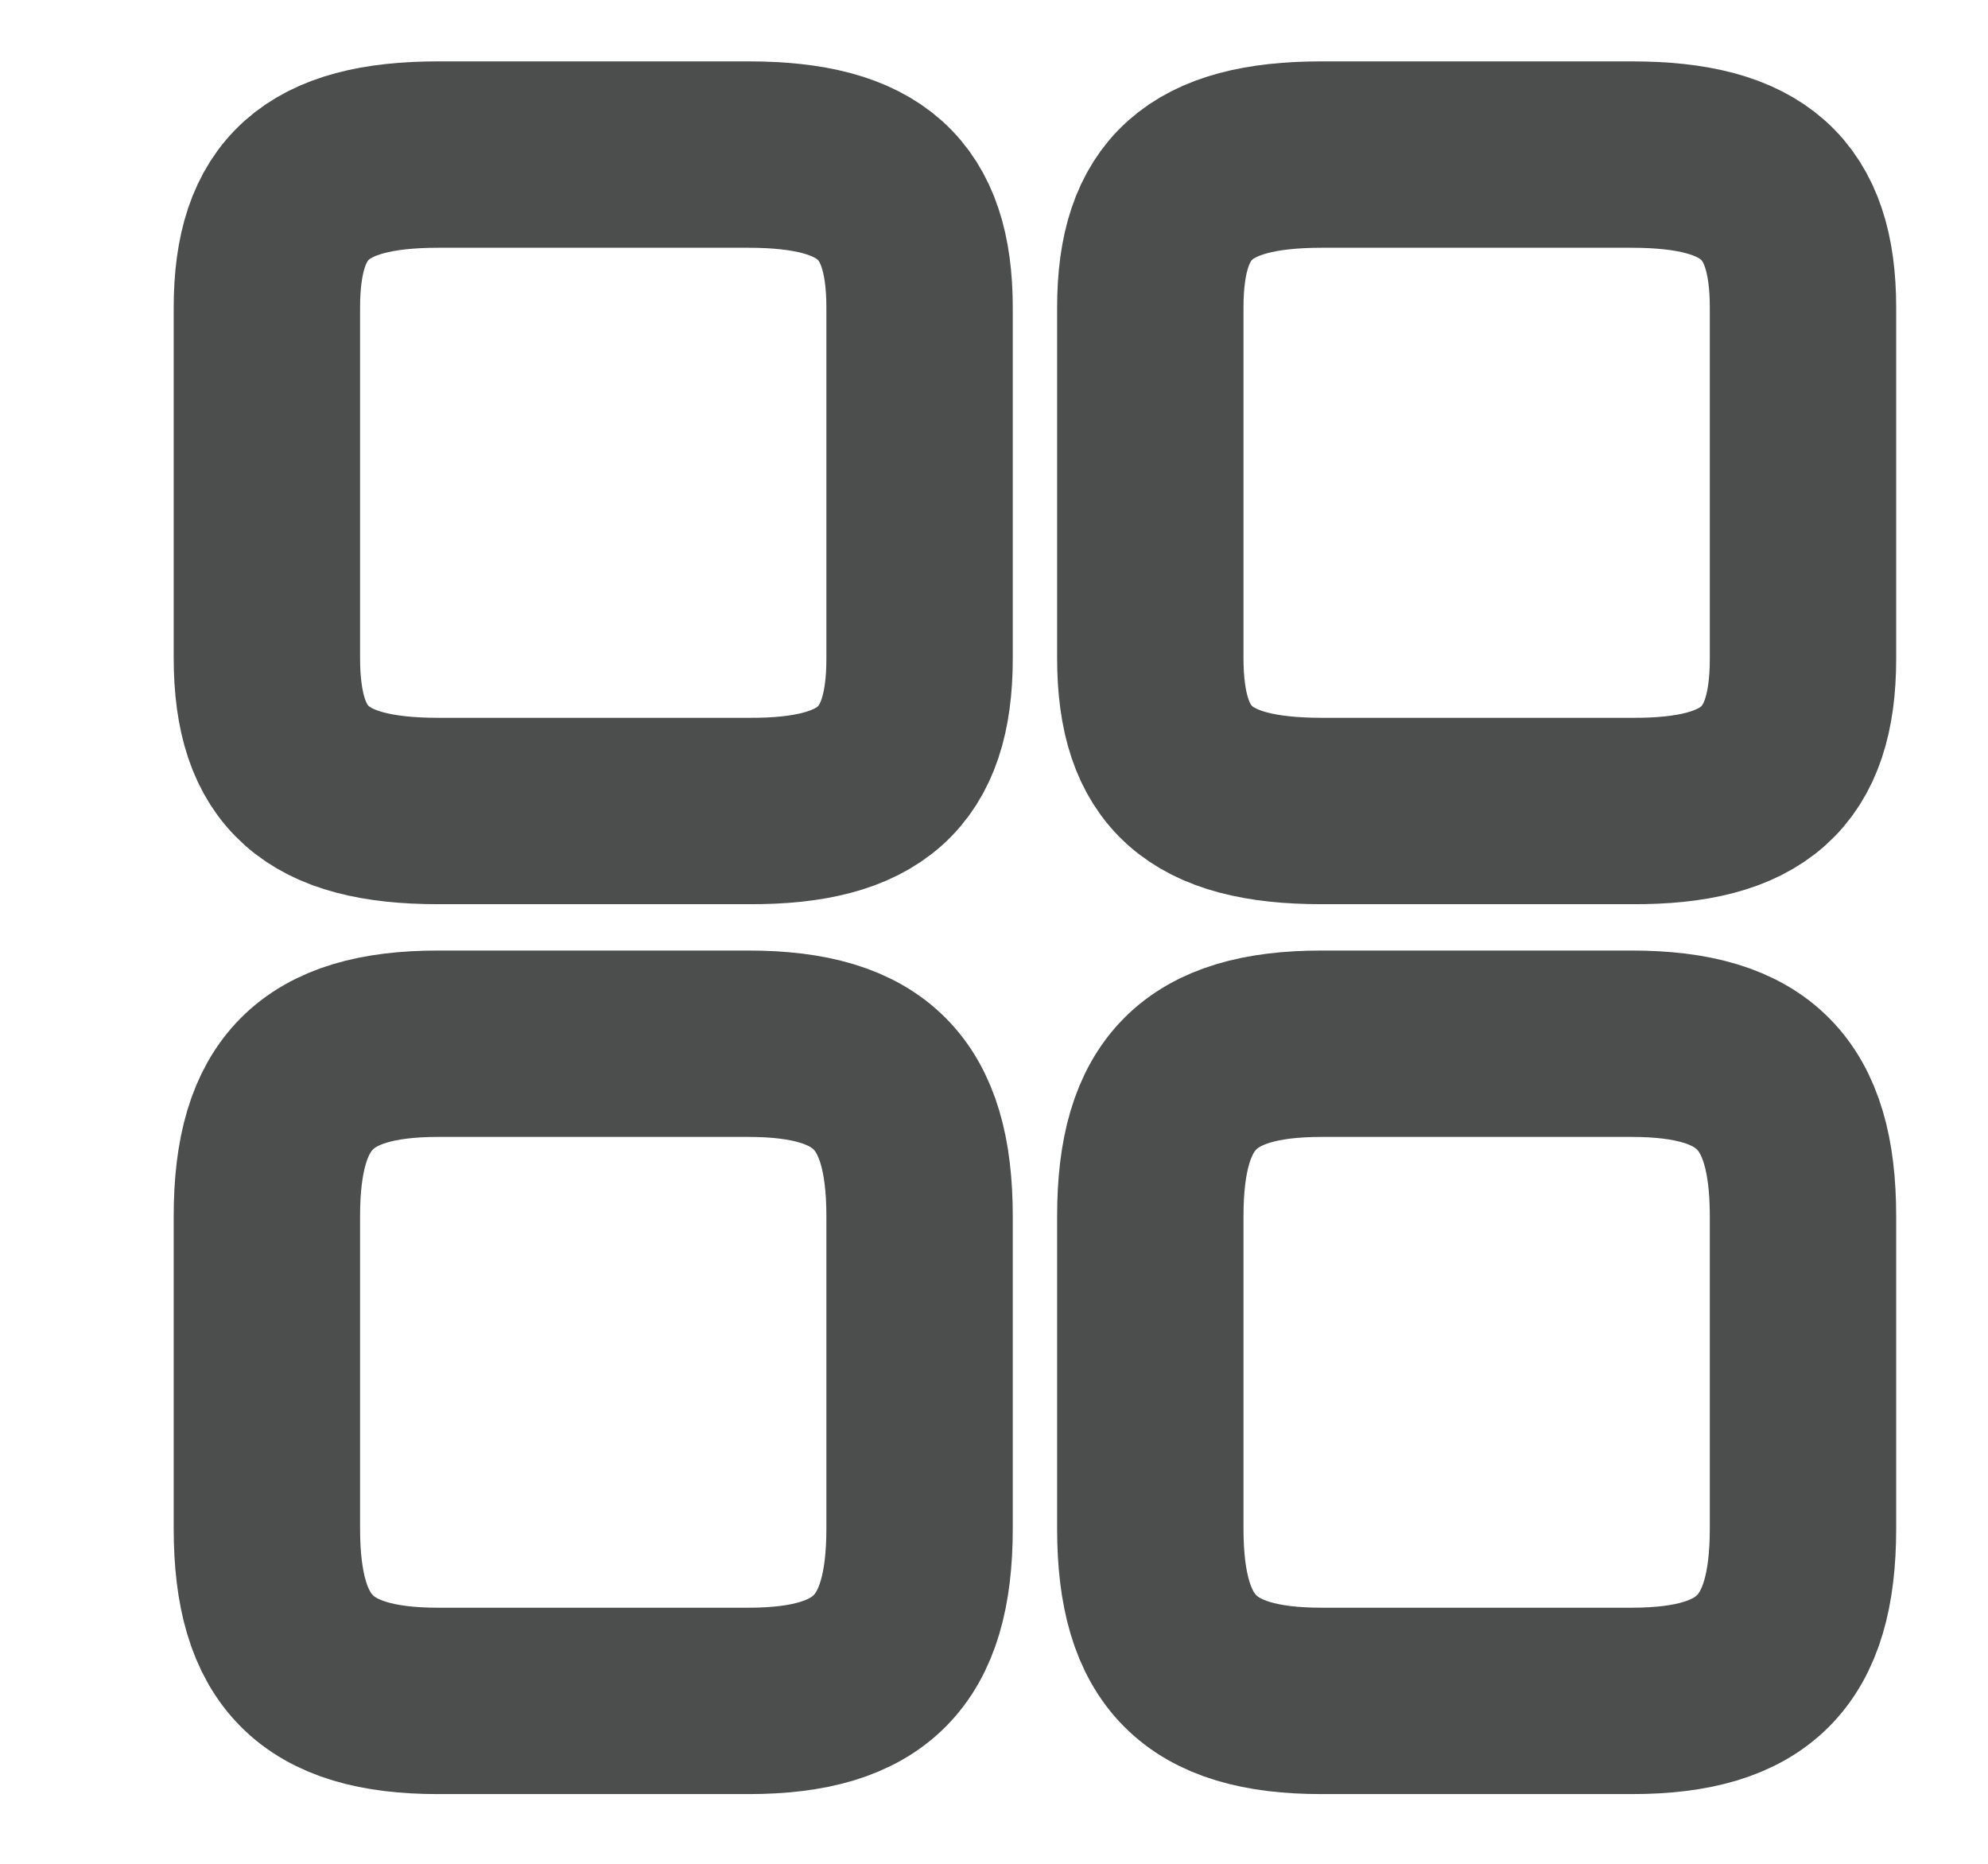 <svg width="16" height="15" viewBox="0 0 16 15" fill="none" xmlns="http://www.w3.org/2000/svg">
<path d="M14.511 5.301V2.476C14.511 1.599 14.115 1.244 13.132 1.244H10.636C9.653 1.244 9.258 1.599 9.258 2.476V5.295C9.258 6.178 9.653 6.527 10.636 6.527H13.132C14.115 6.533 14.511 6.178 14.511 5.301Z" stroke="#4C4D4D" stroke-width="1.5" stroke-linecap="round" stroke-linejoin="round"/>
<path d="M14.511 12.302V9.788C14.511 8.799 14.115 8.4 13.132 8.4H10.636C9.653 8.4 9.258 8.799 9.258 9.788V12.302C9.258 13.291 9.653 13.689 10.636 13.689H13.132C14.115 13.689 14.511 13.291 14.511 12.302Z" stroke="#4C4D4D" stroke-width="1.5" stroke-linecap="round" stroke-linejoin="round"/>
<path d="M7.401 5.301V2.476C7.401 1.599 7.006 1.244 6.023 1.244H3.526C2.544 1.244 2.148 1.599 2.148 2.476V5.295C2.148 6.178 2.544 6.527 3.526 6.527H6.023C7.006 6.533 7.401 6.178 7.401 5.301Z" stroke="#4C4D4D" stroke-width="1.5" stroke-linecap="round" stroke-linejoin="round"/>
<path d="M7.401 12.302V9.788C7.401 8.799 7.006 8.4 6.023 8.4H3.526C2.544 8.4 2.148 8.799 2.148 9.788V12.302C2.148 13.291 2.544 13.689 3.526 13.689H6.023C7.006 13.689 7.401 13.291 7.401 12.302Z" stroke="#4C4D4D" stroke-width="1.5" stroke-linecap="round" stroke-linejoin="round"/>
</svg>
